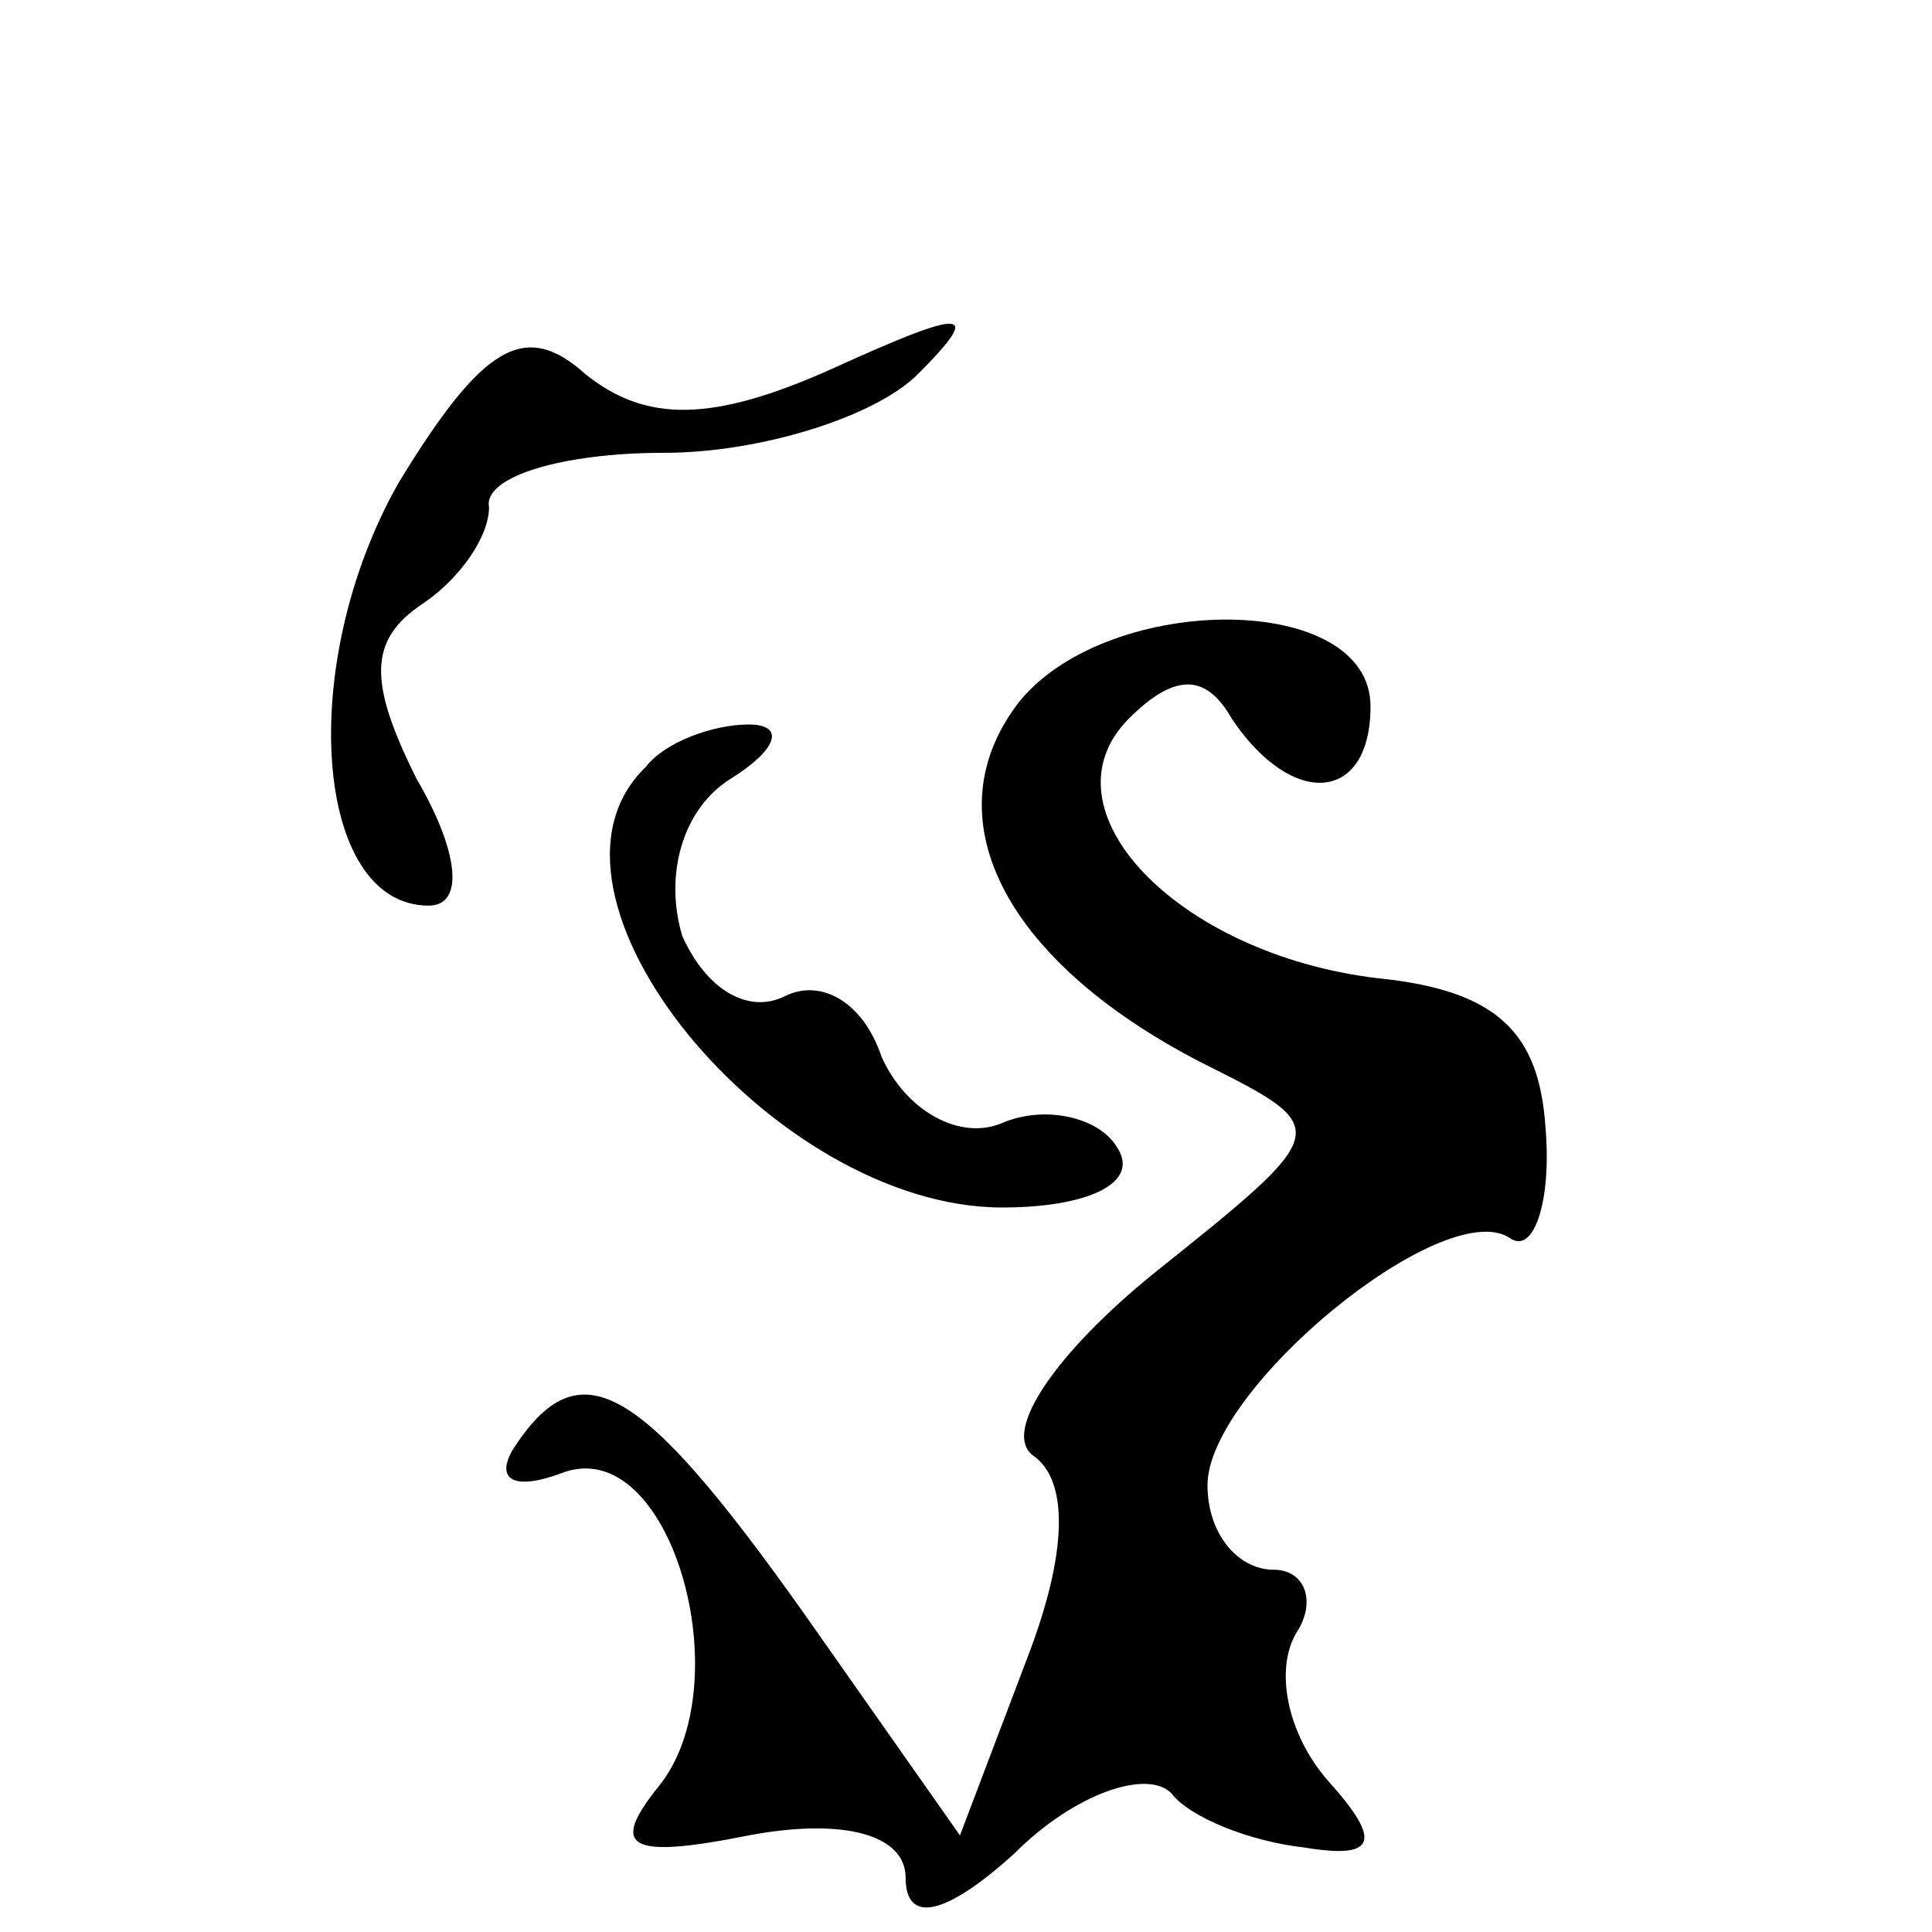 <?xml version="1.0" standalone="no"?>
<!DOCTYPE svg PUBLIC "-//W3C//DTD SVG 20010904//EN"
 "http://www.w3.org/TR/2001/REC-SVG-20010904/DTD/svg10.dtd">
<svg version="1.0" xmlns="http://www.w3.org/2000/svg"
 width="32pt" height="32pt" viewBox="0 0 32 32"
 preserveAspectRatio="xMidYMid meet">
<g transform="translate(0,32) scale(0.1,-0.1)"
fill="#000000" stroke="none">
<path fill="#000000" stroke="none" d="M66 240 c-17 -30 -14 -70 5 -70 6 0 5
9 -2 21 -8 16 -8 23 1 29 6 4 11 11 11 16 -1 5 12 9 29 9 16 0 35 6 42 13 11
11 8 11 -14 1 -20 -9 -31 -9 -41 -1 -10 9 -17 5 -31 -18z"/>
<path fill="#000000" stroke="none" d="M169 204 c-15 -19 -3 -43 30 -60 22
-11 22 -11 -8 -35 -16 -13 -25 -26 -20 -30 6 -4 6 -16 -1 -34 l-11 -29 -26 37
c-27 38 -37 44 -48 27 -3 -5 0 -7 8 -4 18 7 30 -35 16 -52 -8 -10 -5 -12 15
-8 16 3 26 0 26 -7 0 -8 7 -6 18 4 10 10 22 14 26 10 3 -4 13 -8 22 -9 12 -2
13 1 4 11 -7 8 -9 19 -5 25 3 5 1 10 -4 10 -6 0 -11 6 -11 14 0 16 39 48 50
41 4 -3 7 6 6 18 -1 16 -8 23 -28 25 -33 4 -56 28 -41 43 8 8 13 7 17 0 10
-15 23 -14 23 2 0 19 -43 19 -58 1z"/>
<path fill="#000000" stroke="none" d="M107 193 c-22 -21 21 -73 59 -73 14 0
23 4 19 10 -3 5 -12 7 -19 4 -7 -3 -16 2 -20 11 -3 9 -10 13 -16 10 -6 -3 -13
1 -17 10 -3 10 0 21 8 26 8 5 9 9 3 9 -6 0 -14 -3 -17 -7z"/>
</g>
</svg>
